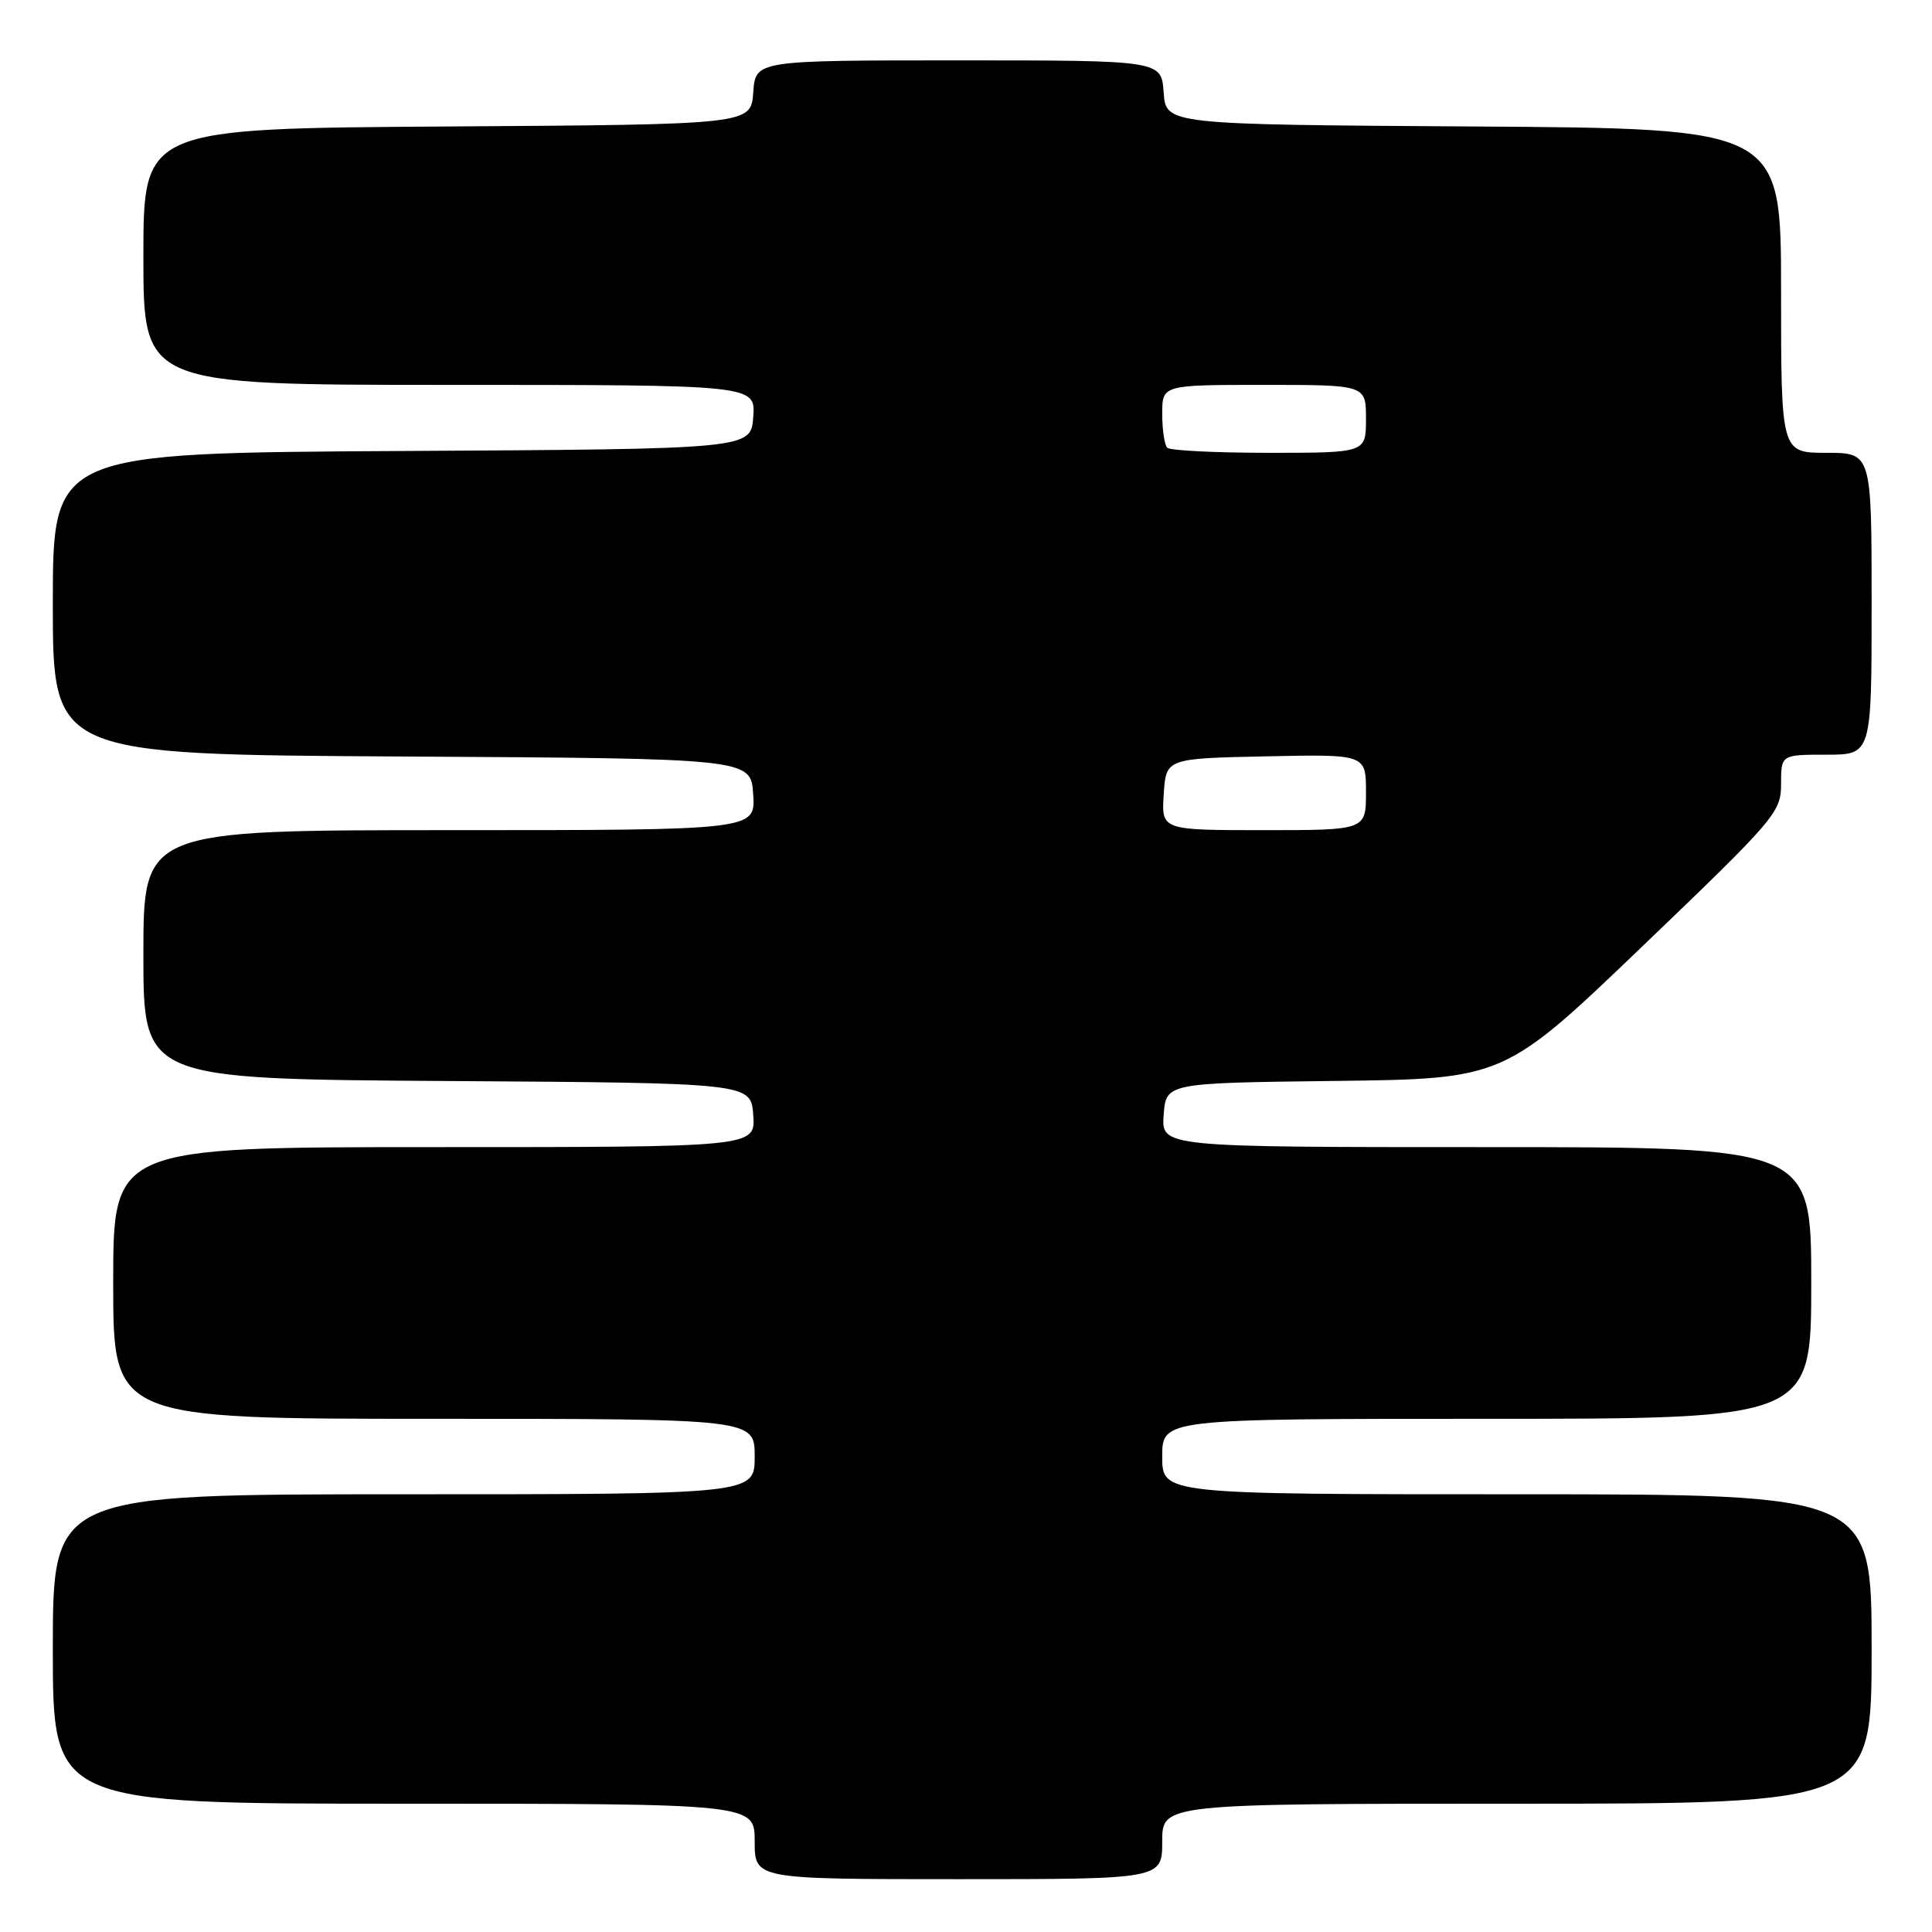 <?xml version="1.0" encoding="UTF-8" standalone="no"?>
<!DOCTYPE svg PUBLIC "-//W3C//DTD SVG 1.1//EN" "http://www.w3.org/Graphics/SVG/1.1/DTD/svg11.dtd" >
<svg xmlns="http://www.w3.org/2000/svg" xmlns:xlink="http://www.w3.org/1999/xlink" version="1.1" viewBox="0 0 256 256">
 <g >
 <path fill="currentColor"
d=" M 154.00 244.00 C 154.00 239.00 154.00 239.00 201.00 239.00 C 248.00 239.00 248.00 239.00 248.00 218.50 C 248.00 198.00 248.00 198.00 201.00 198.00 C 154.00 198.00 154.00 198.00 154.00 193.00 C 154.00 188.00 154.00 188.00 197.00 188.00 C 240.00 188.00 240.00 188.00 240.00 170.00 C 240.00 152.00 240.00 152.00 196.94 152.00 C 153.89 152.00 153.89 152.00 154.19 147.75 C 154.50 143.50 154.50 143.50 176.90 143.23 C 199.30 142.96 199.30 142.96 217.65 125.37 C 235.29 108.46 236.00 107.63 236.00 103.89 C 236.00 100.00 236.00 100.00 242.00 100.00 C 248.00 100.00 248.00 100.00 248.00 80.00 C 248.00 60.00 248.00 60.00 242.00 60.00 C 236.00 60.00 236.00 60.00 236.00 38.51 C 236.00 17.02 236.00 17.02 195.25 16.76 C 154.50 16.50 154.50 16.50 154.19 12.25 C 153.89 8.00 153.89 8.00 127.00 8.00 C 100.11 8.00 100.11 8.00 99.81 12.25 C 99.50 16.50 99.50 16.50 59.25 16.76 C 19.00 17.02 19.00 17.02 19.00 34.01 C 19.00 51.00 19.00 51.00 59.56 51.00 C 100.11 51.00 100.11 51.00 99.81 55.25 C 99.50 59.50 99.50 59.50 53.25 59.76 C 7.00 60.02 7.00 60.02 7.00 80.00 C 7.00 99.98 7.00 99.98 53.25 100.24 C 99.50 100.50 99.50 100.50 99.80 105.25 C 100.11 110.00 100.11 110.00 59.55 110.00 C 19.00 110.00 19.00 110.00 19.00 126.49 C 19.00 142.98 19.00 142.98 59.25 143.24 C 99.50 143.50 99.50 143.50 99.81 147.75 C 100.11 152.00 100.11 152.00 57.56 152.00 C 15.00 152.00 15.00 152.00 15.00 170.00 C 15.00 188.00 15.00 188.00 57.50 188.00 C 100.00 188.00 100.00 188.00 100.00 193.00 C 100.00 198.00 100.00 198.00 53.50 198.00 C 7.00 198.00 7.00 198.00 7.00 218.50 C 7.00 239.00 7.00 239.00 53.50 239.00 C 100.00 239.00 100.00 239.00 100.00 244.00 C 100.00 249.00 100.00 249.00 127.00 249.00 C 154.00 249.00 154.00 249.00 154.00 244.00 Z  M 154.20 105.25 C 154.50 100.50 154.50 100.50 167.75 100.22 C 181.00 99.94 181.00 99.94 181.00 104.97 C 181.00 110.00 181.00 110.00 167.45 110.00 C 153.89 110.00 153.89 110.00 154.20 105.25 Z  M 154.67 59.33 C 154.30 58.97 154.00 56.94 154.00 54.83 C 154.00 51.00 154.00 51.00 167.50 51.00 C 181.00 51.00 181.00 51.00 181.00 55.50 C 181.00 60.00 181.00 60.00 168.17 60.00 C 161.11 60.00 155.03 59.70 154.67 59.33 Z "/>
</g>
</svg>